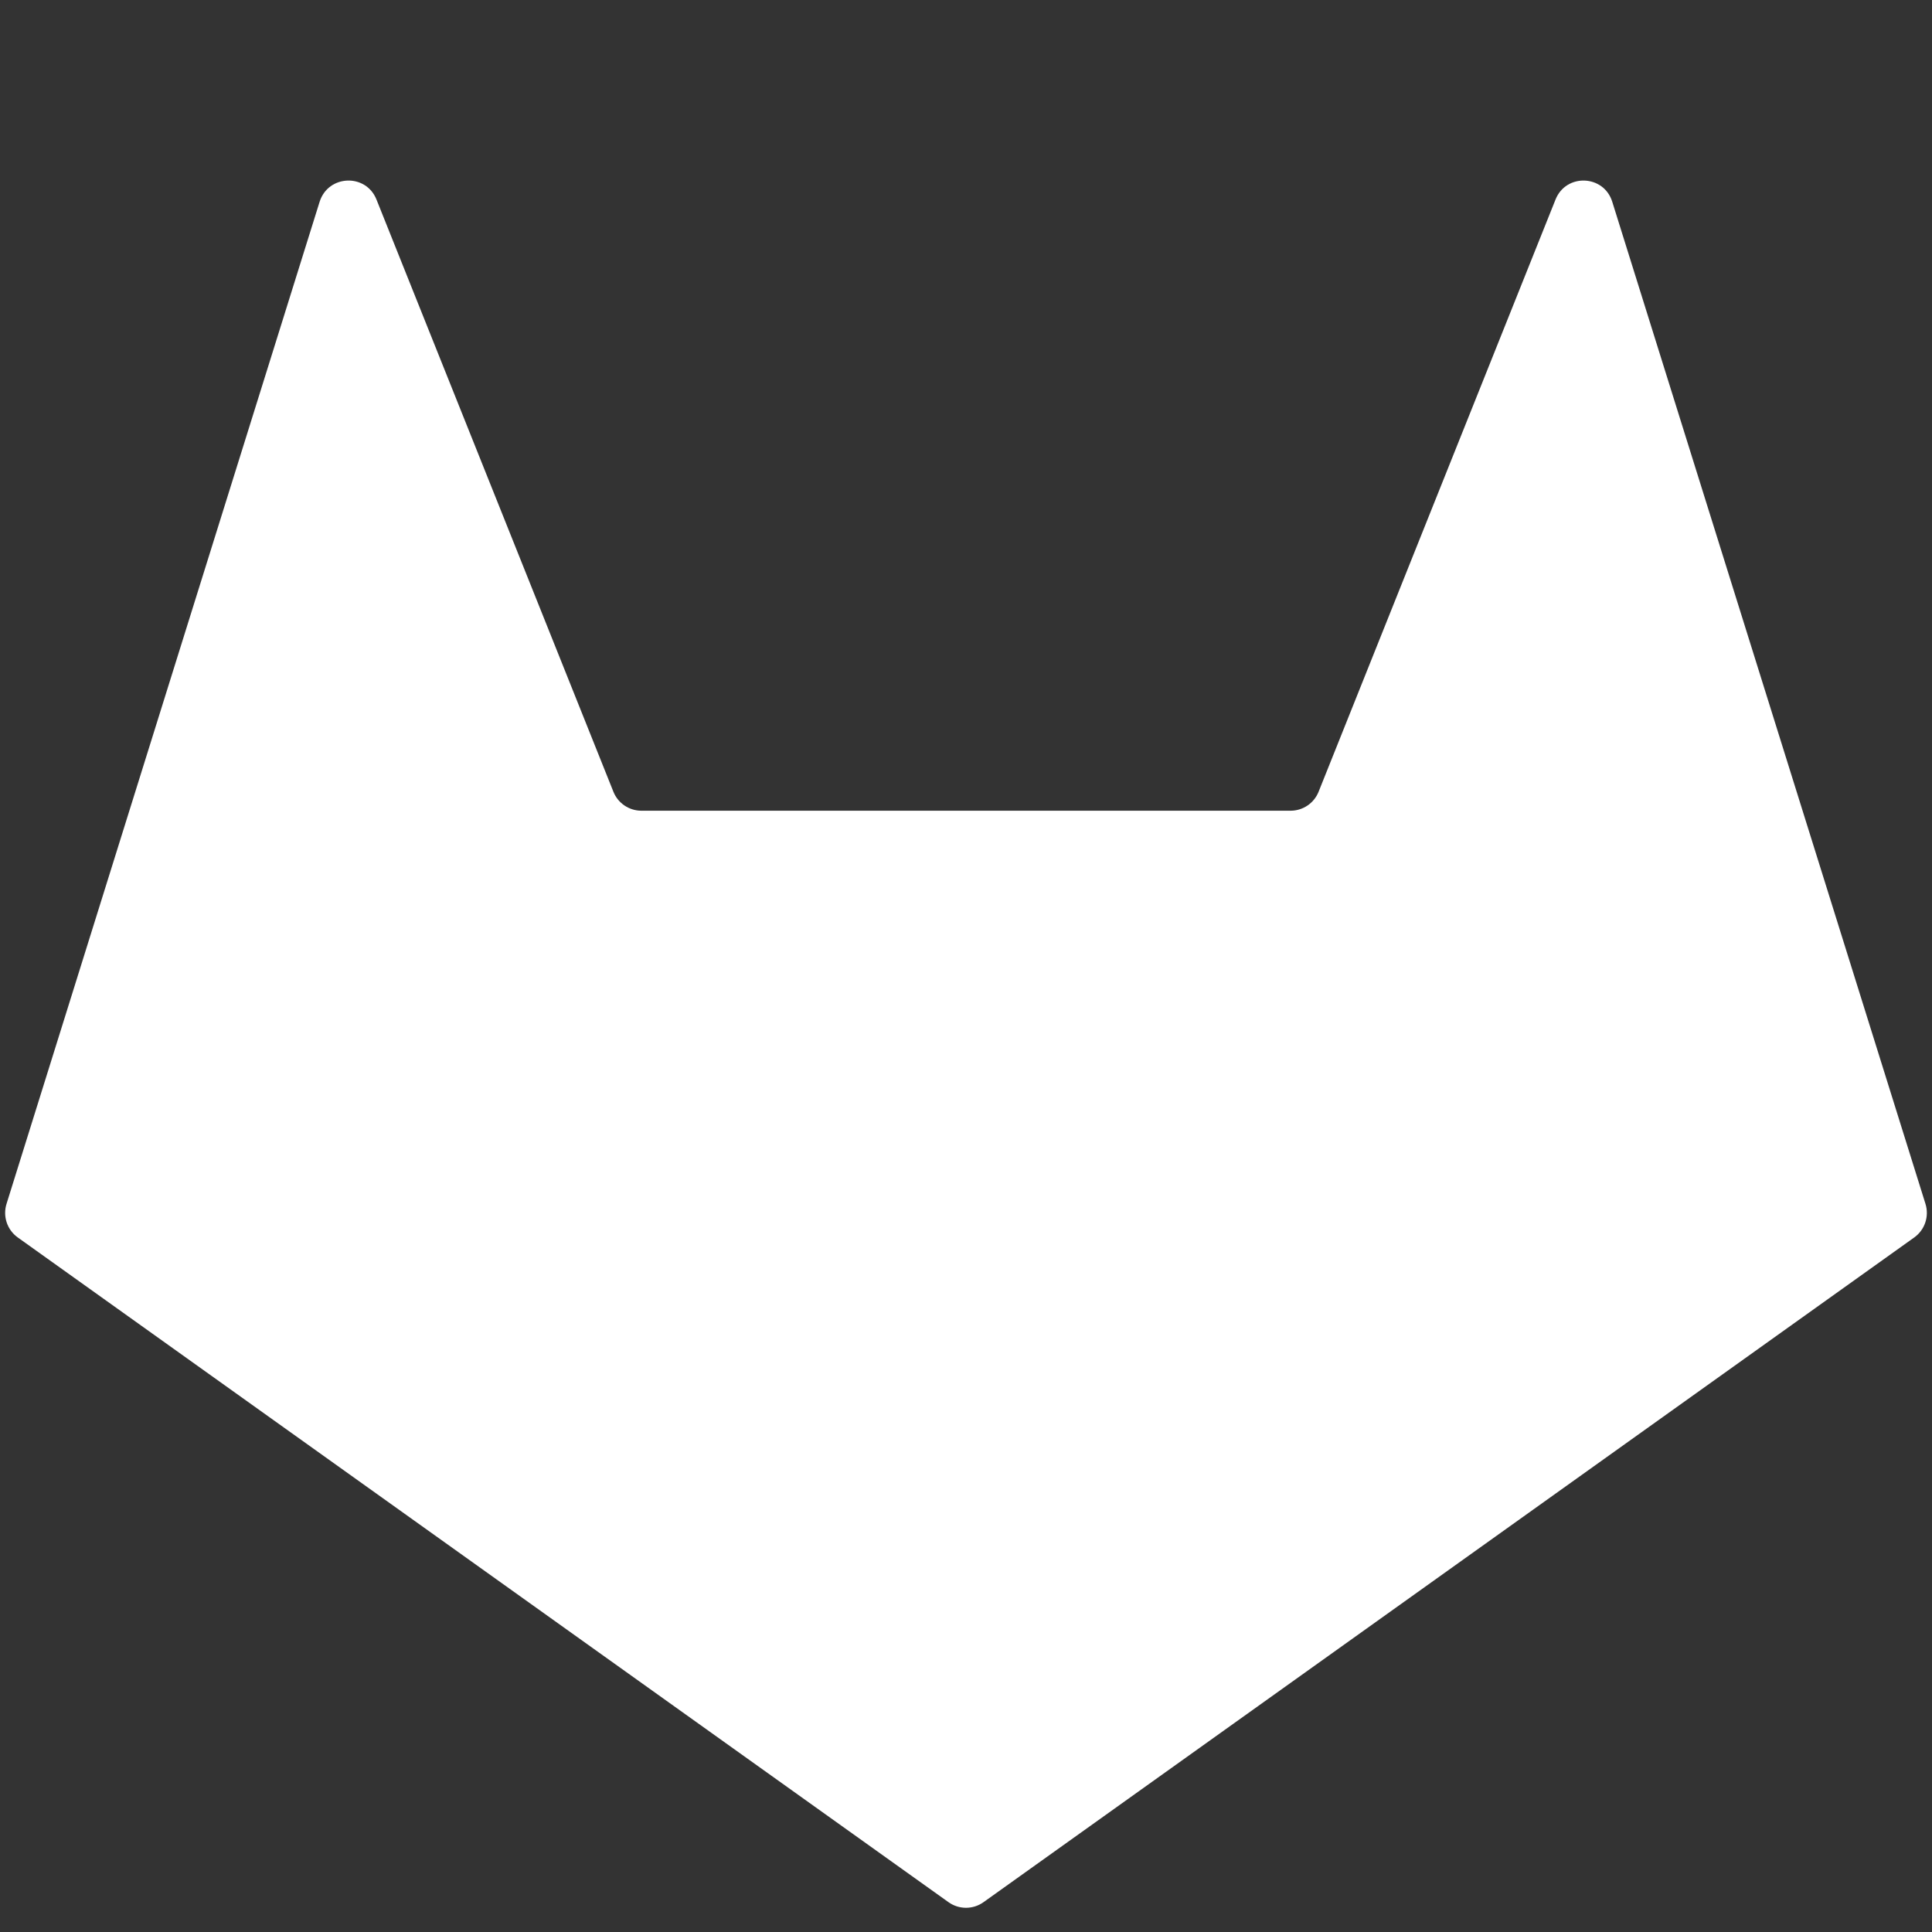 <svg width="16" height="16" viewBox="0 0 16 16" fill="none" xmlns="http://www.w3.org/2000/svg">
<rect x="0" y="0" width="16" height="16" fill="#333333" stroke="none"/>
<path d="M0.054 9.97L2.647 1.671C2.718 1.446 3.031 1.434 3.118 1.653L5.08 6.557C5.118 6.652 5.21 6.714 5.312 6.714H10.688C10.79 6.714 10.882 6.652 10.92 6.557L12.882 1.653C12.969 1.434 13.282 1.446 13.352 1.671L15.946 9.97C15.978 10.073 15.941 10.185 15.853 10.248L8.145 15.753C8.058 15.815 7.942 15.815 7.855 15.753L0.147 10.248C0.059 10.185 0.022 10.073 0.054 9.97Z" fill="white"/>
</svg>
